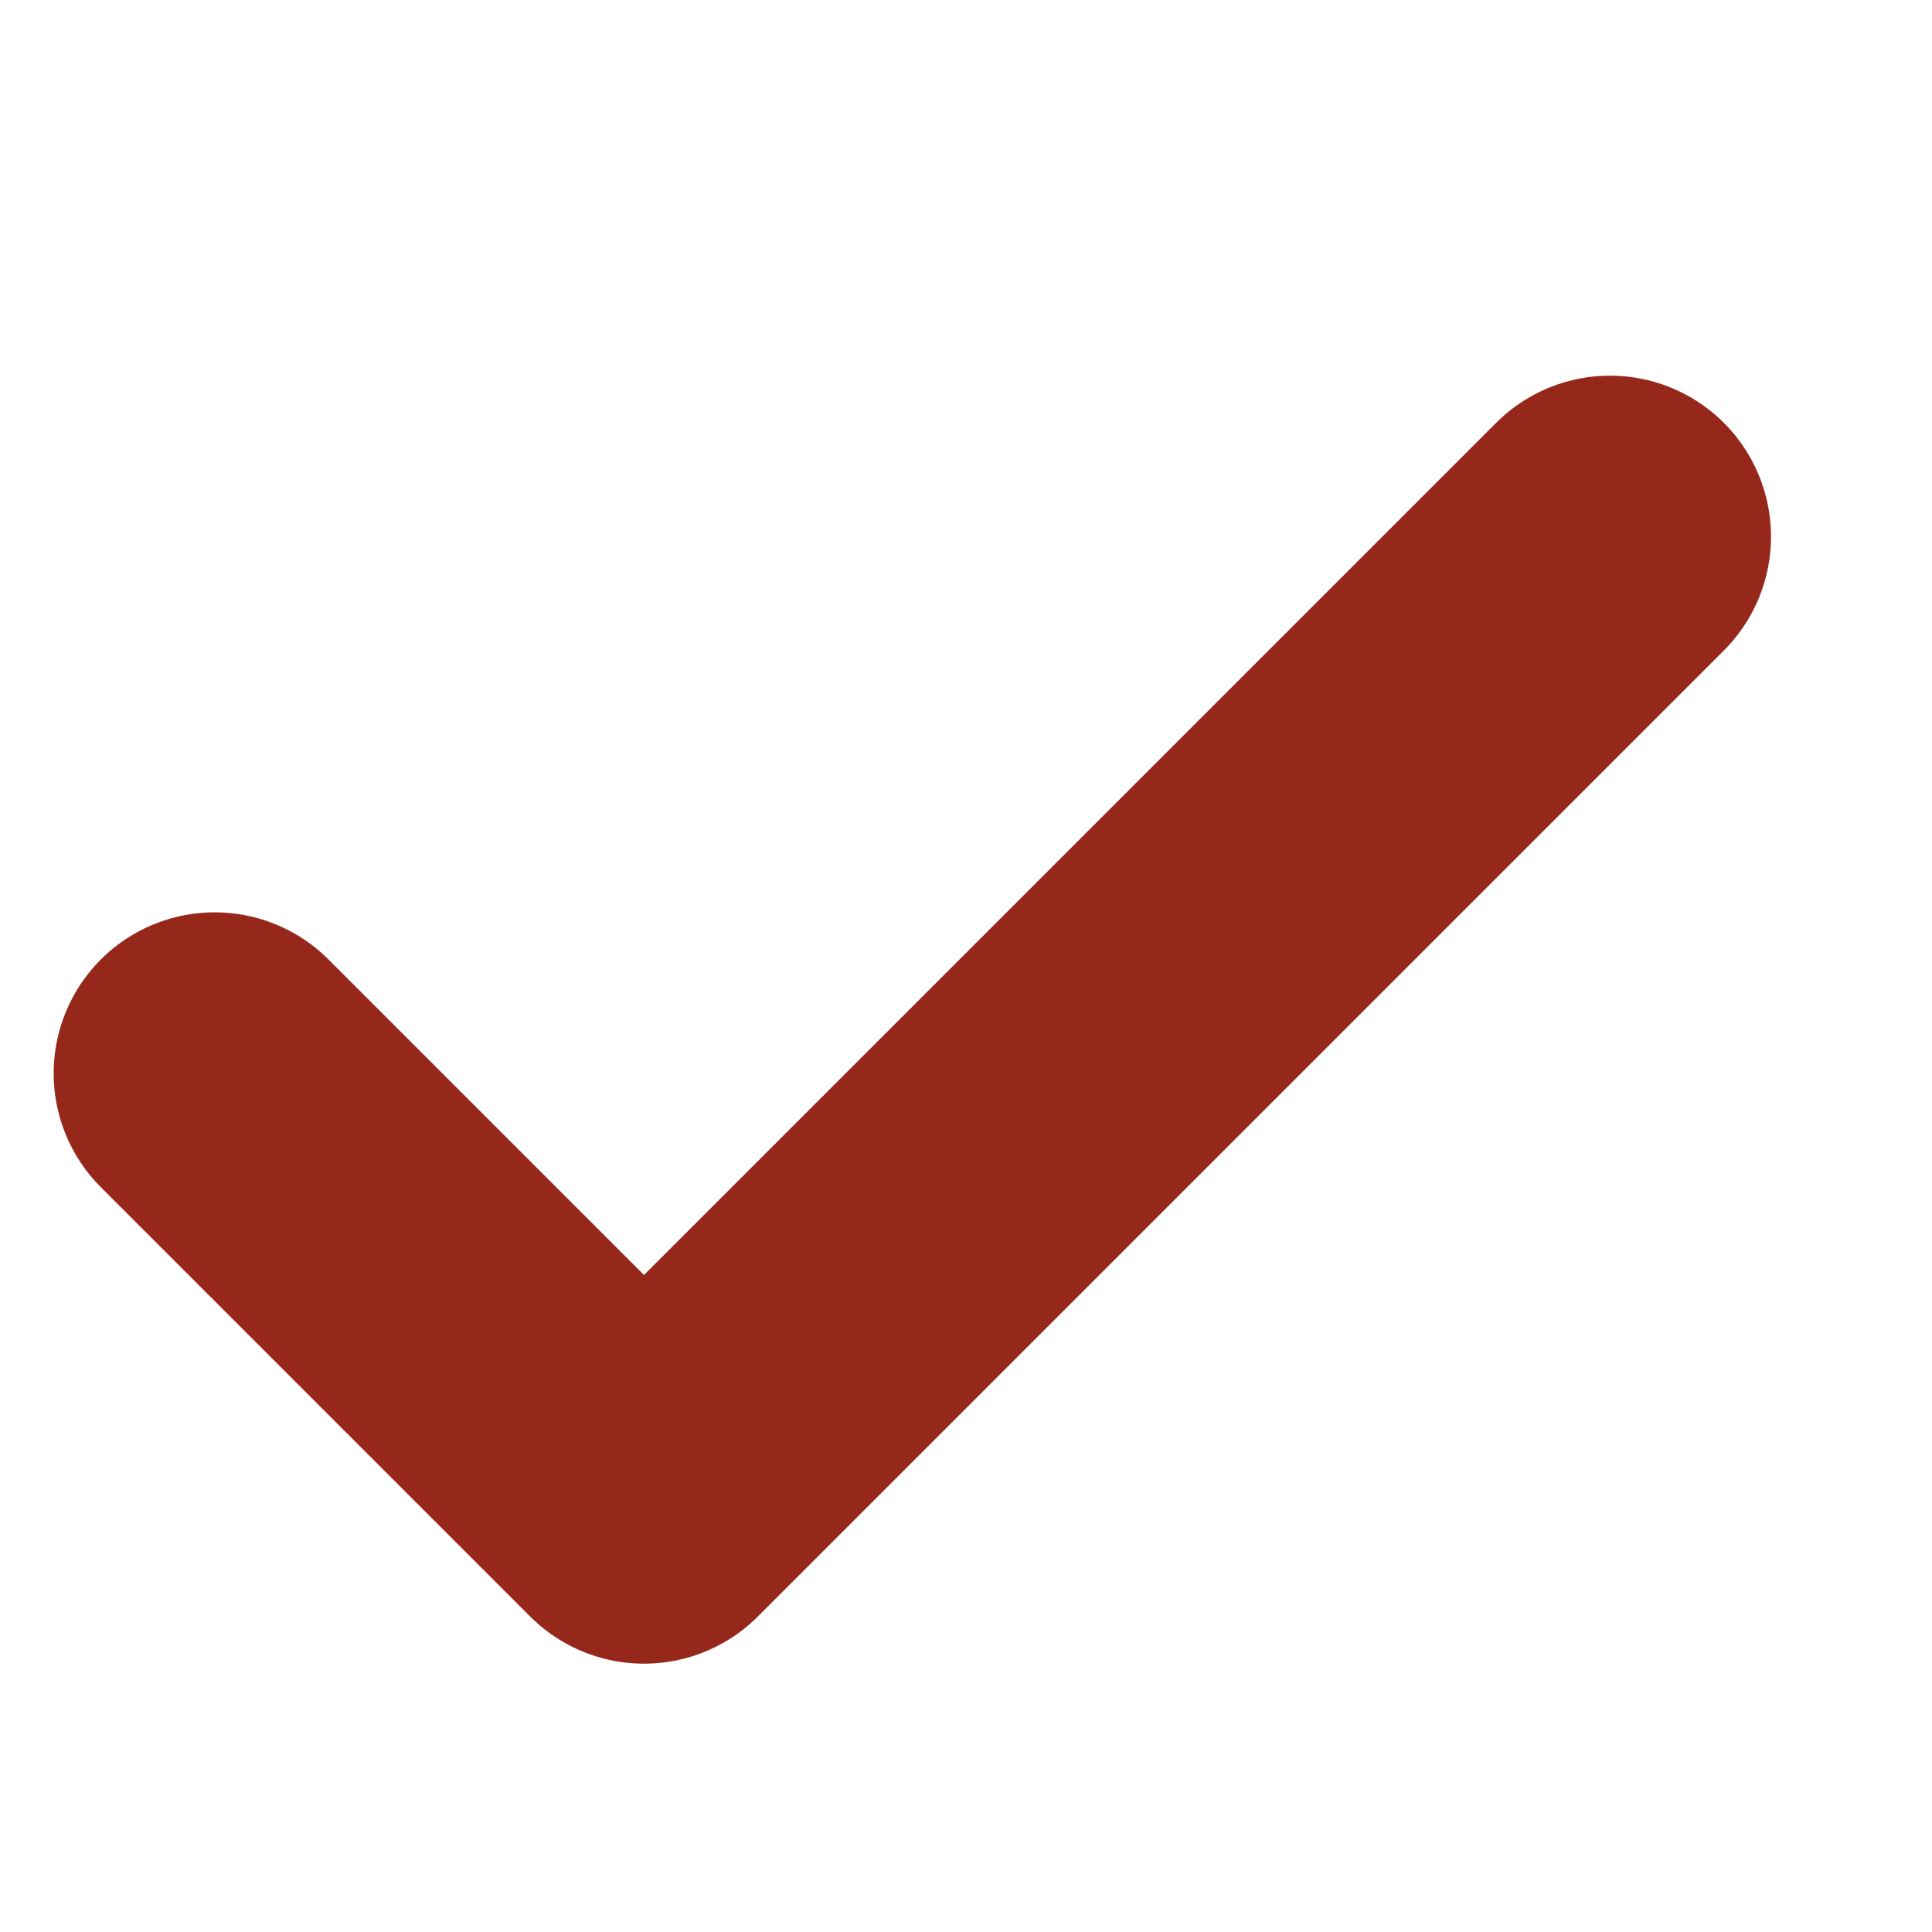<?xml version="1.0" encoding="UTF-8"?>
<svg width="18px" height="18px" viewBox="0 0 18 18" version="1.1" xmlns="http://www.w3.org/2000/svg" xmlns:xlink="http://www.w3.org/1999/xlink">
    <!-- Generator: Sketch 50.2 (55047) - http://www.bohemiancoding.com/sketch -->
    <title>Check-Accent</title>
    <desc>Created with Sketch.</desc>
    <defs></defs>
    <g id="Check-Accent" stroke="none" stroke-width="1" fill="none" fill-rule="evenodd" stroke-linecap="round" stroke-linejoin="round">
        <polyline id="Path-2" stroke="#96281b" stroke-width="3" points="2 10 6 14 15 5"></polyline>
    </g>
</svg>
